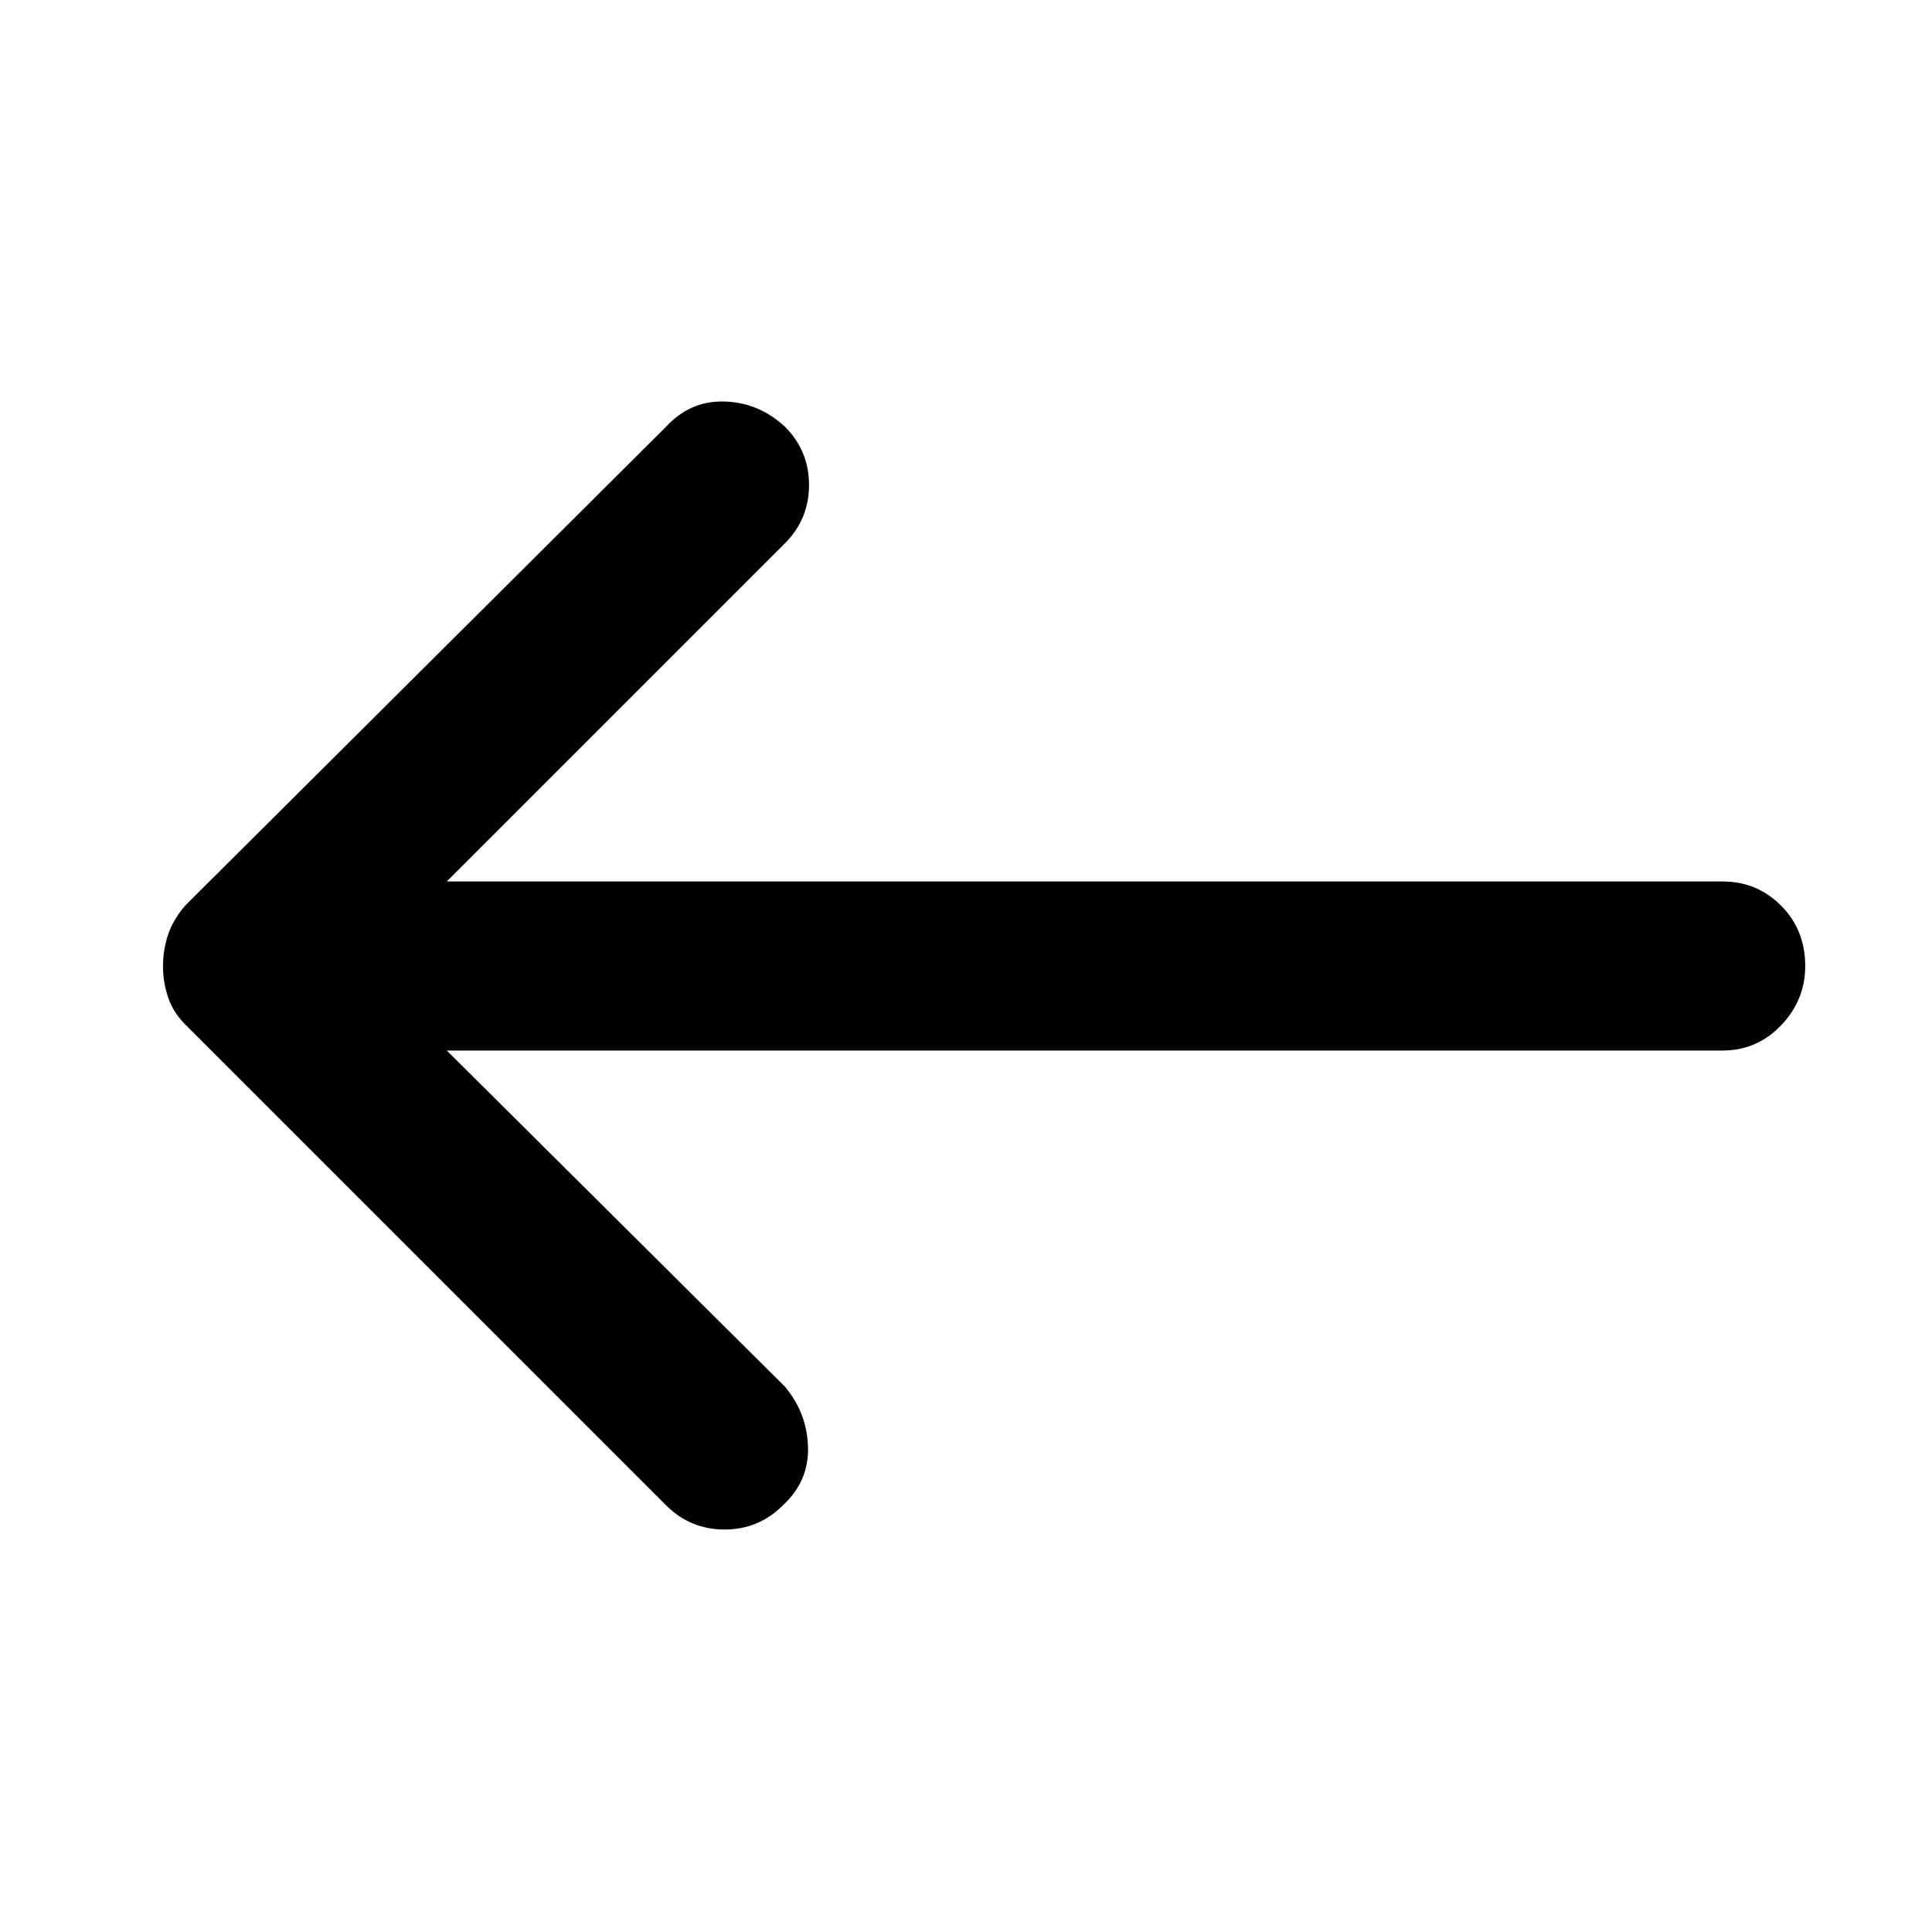 <svg xmlns="http://www.w3.org/2000/svg" height="40" width="40"><path d="m13.792 31.167-9.959-9.959q-.25-.25-.354-.562-.104-.313-.104-.646t.104-.646q.104-.312.354-.604l9.959-9.917q.5-.541 1.208-.52.708.02 1.25.52.5.5.5 1.209 0 .708-.5 1.208l-7 7h26.417q.708 0 1.208.5t.5 1.25q0 .708-.5 1.229-.5.521-1.208.521H9.25l7 6.958q.458.542.479 1.25.021.709-.521 1.209-.5.5-1.208.5t-1.208-.5Z"/></svg>